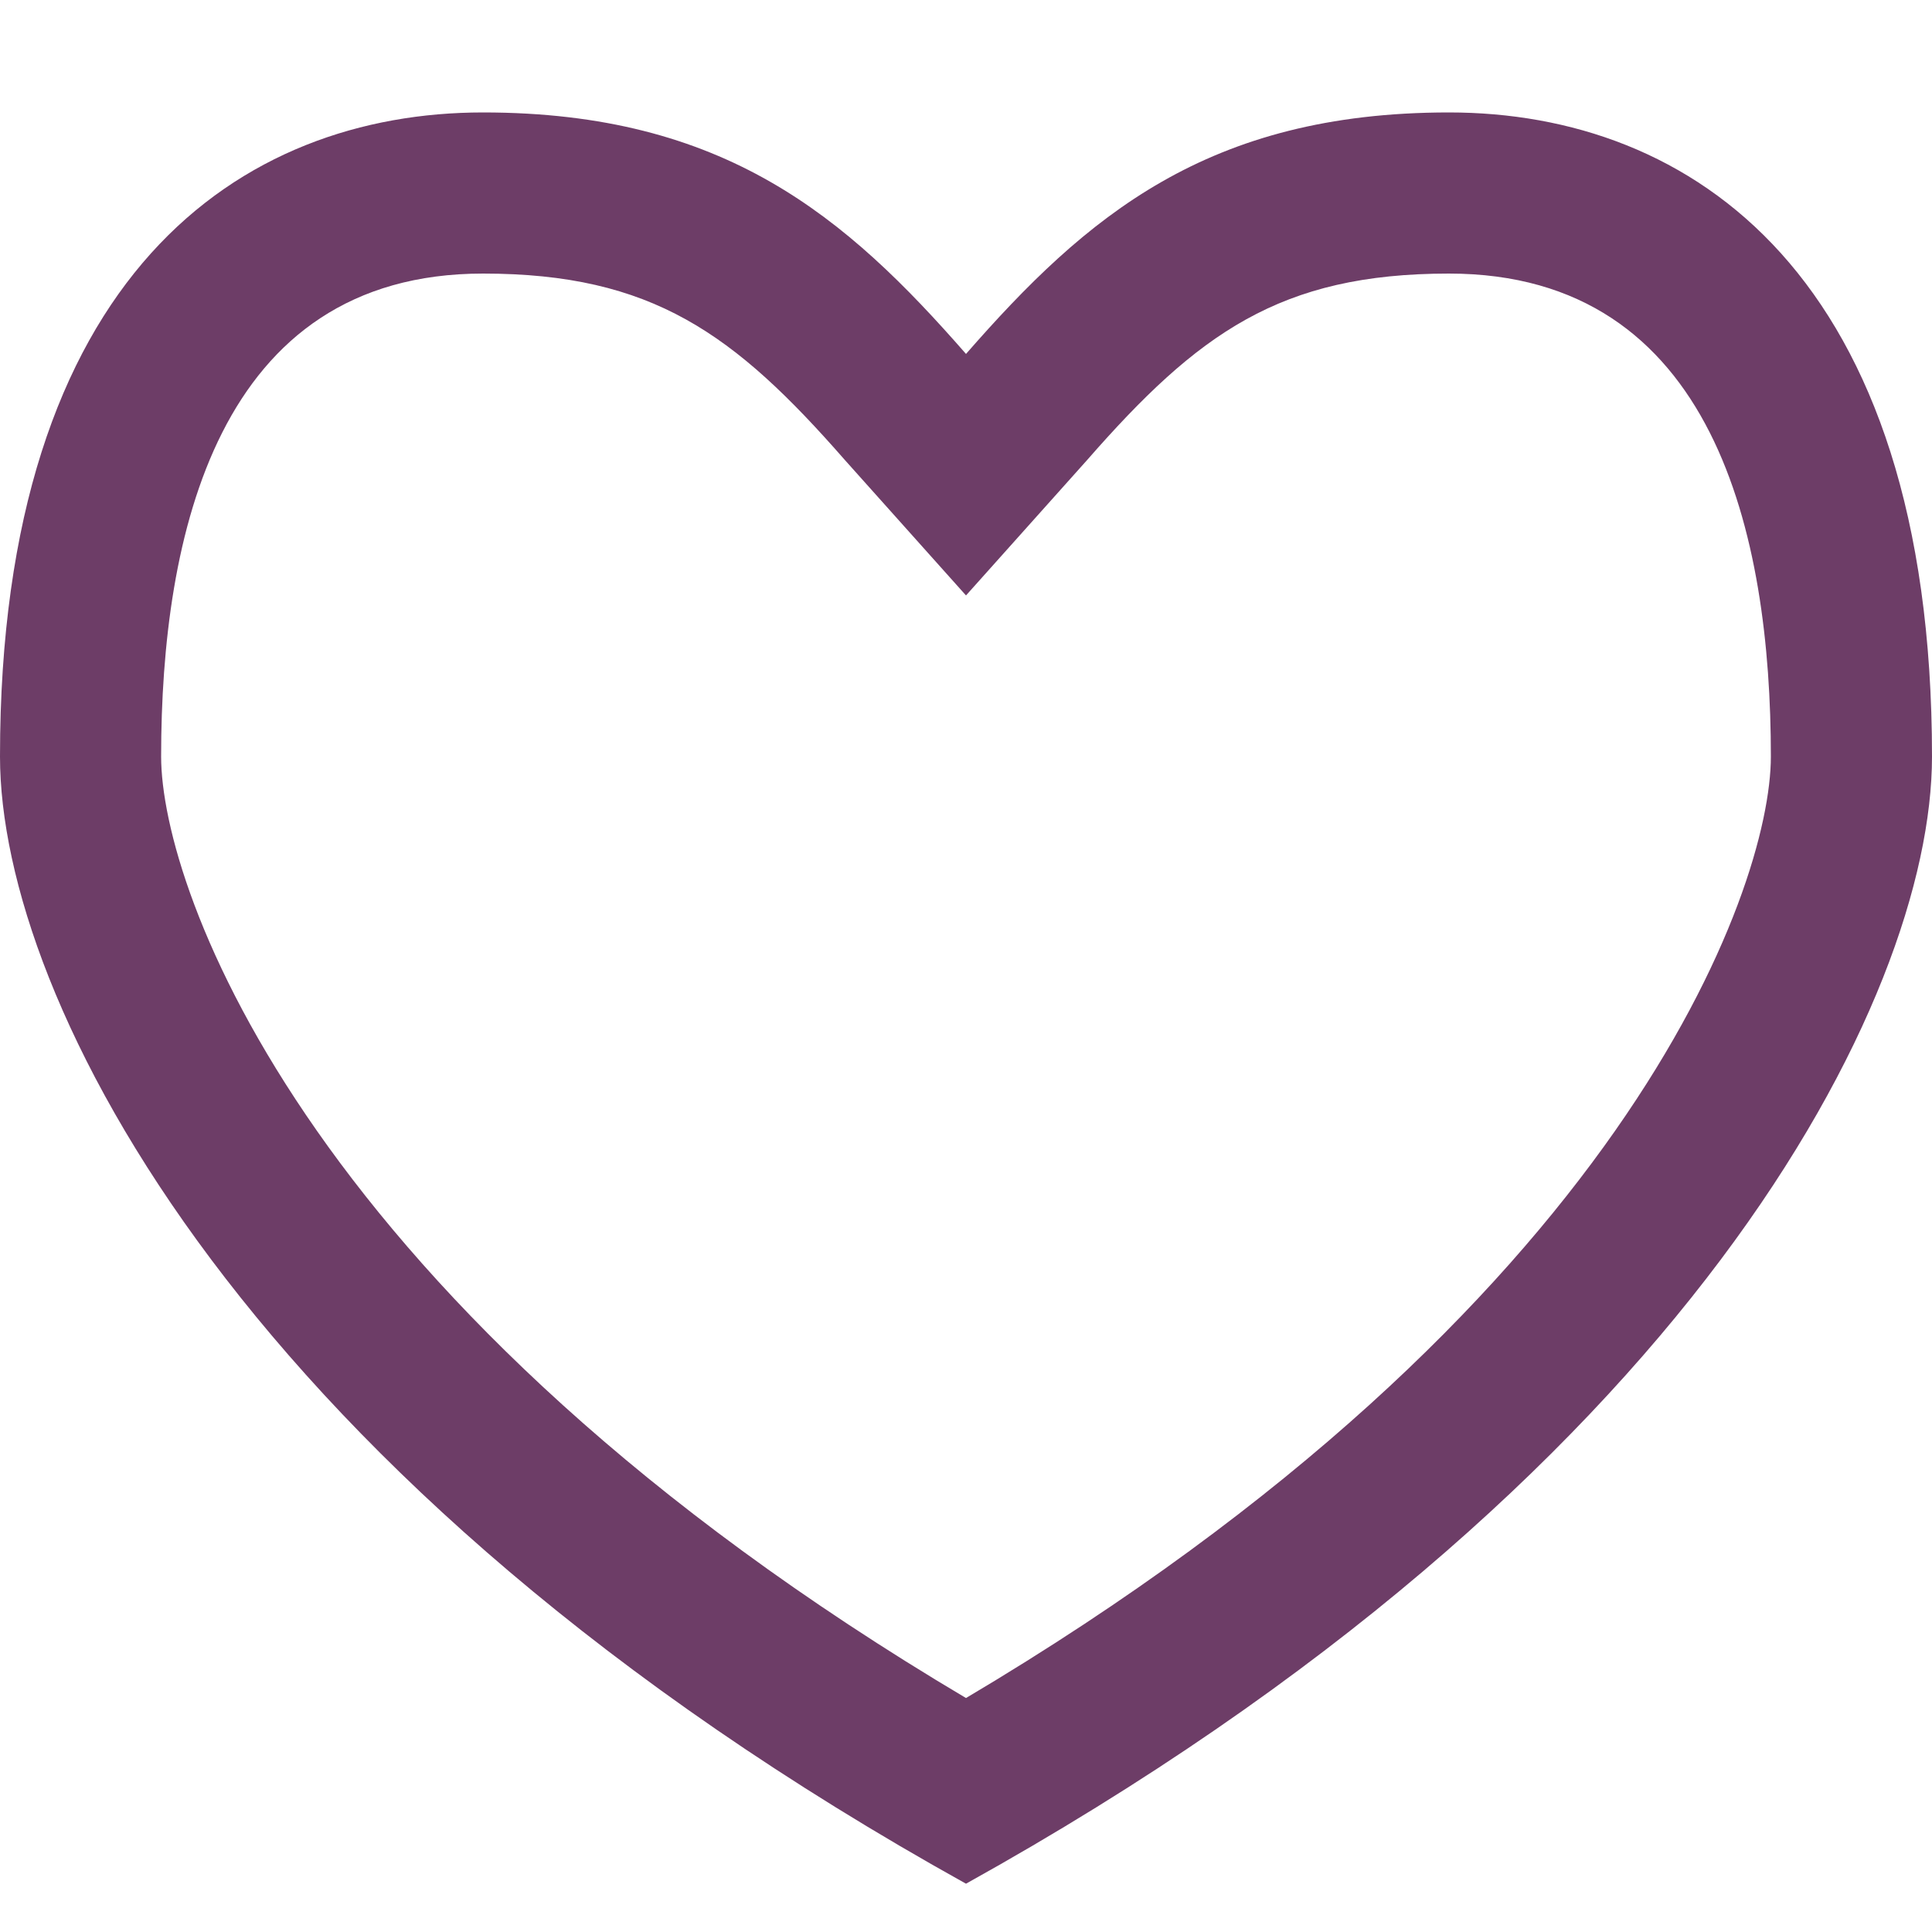 <svg width="30" height="30" viewBox="0 0 30 30" fill="none" xmlns="http://www.w3.org/2000/svg">
<path d="M22.5 1.746C18.75 1.746 16.863 3.363 15 5.496C13.137 3.363 11.25 1.746 7.5 1.746C3.75 1.746 0 4.248 0 11.748C0 15.498 3.75 22.998 15 29.25C26.25 22.998 30 15.498 30 11.748C30 4.248 26.25 1.746 22.5 1.746ZM15 26.367C4.787 20.309 2.502 13.811 2.502 11.748C2.502 8.326 3.369 4.248 7.5 4.248C10.125 4.248 11.402 5.18 13.119 7.143L15 9.246L16.881 7.143C18.598 5.18 19.875 4.248 22.5 4.248C26.631 4.248 27.498 8.326 27.498 11.748C27.498 13.811 25.213 20.309 15 26.367Z" fill="#6D3D67"/>
</svg>
